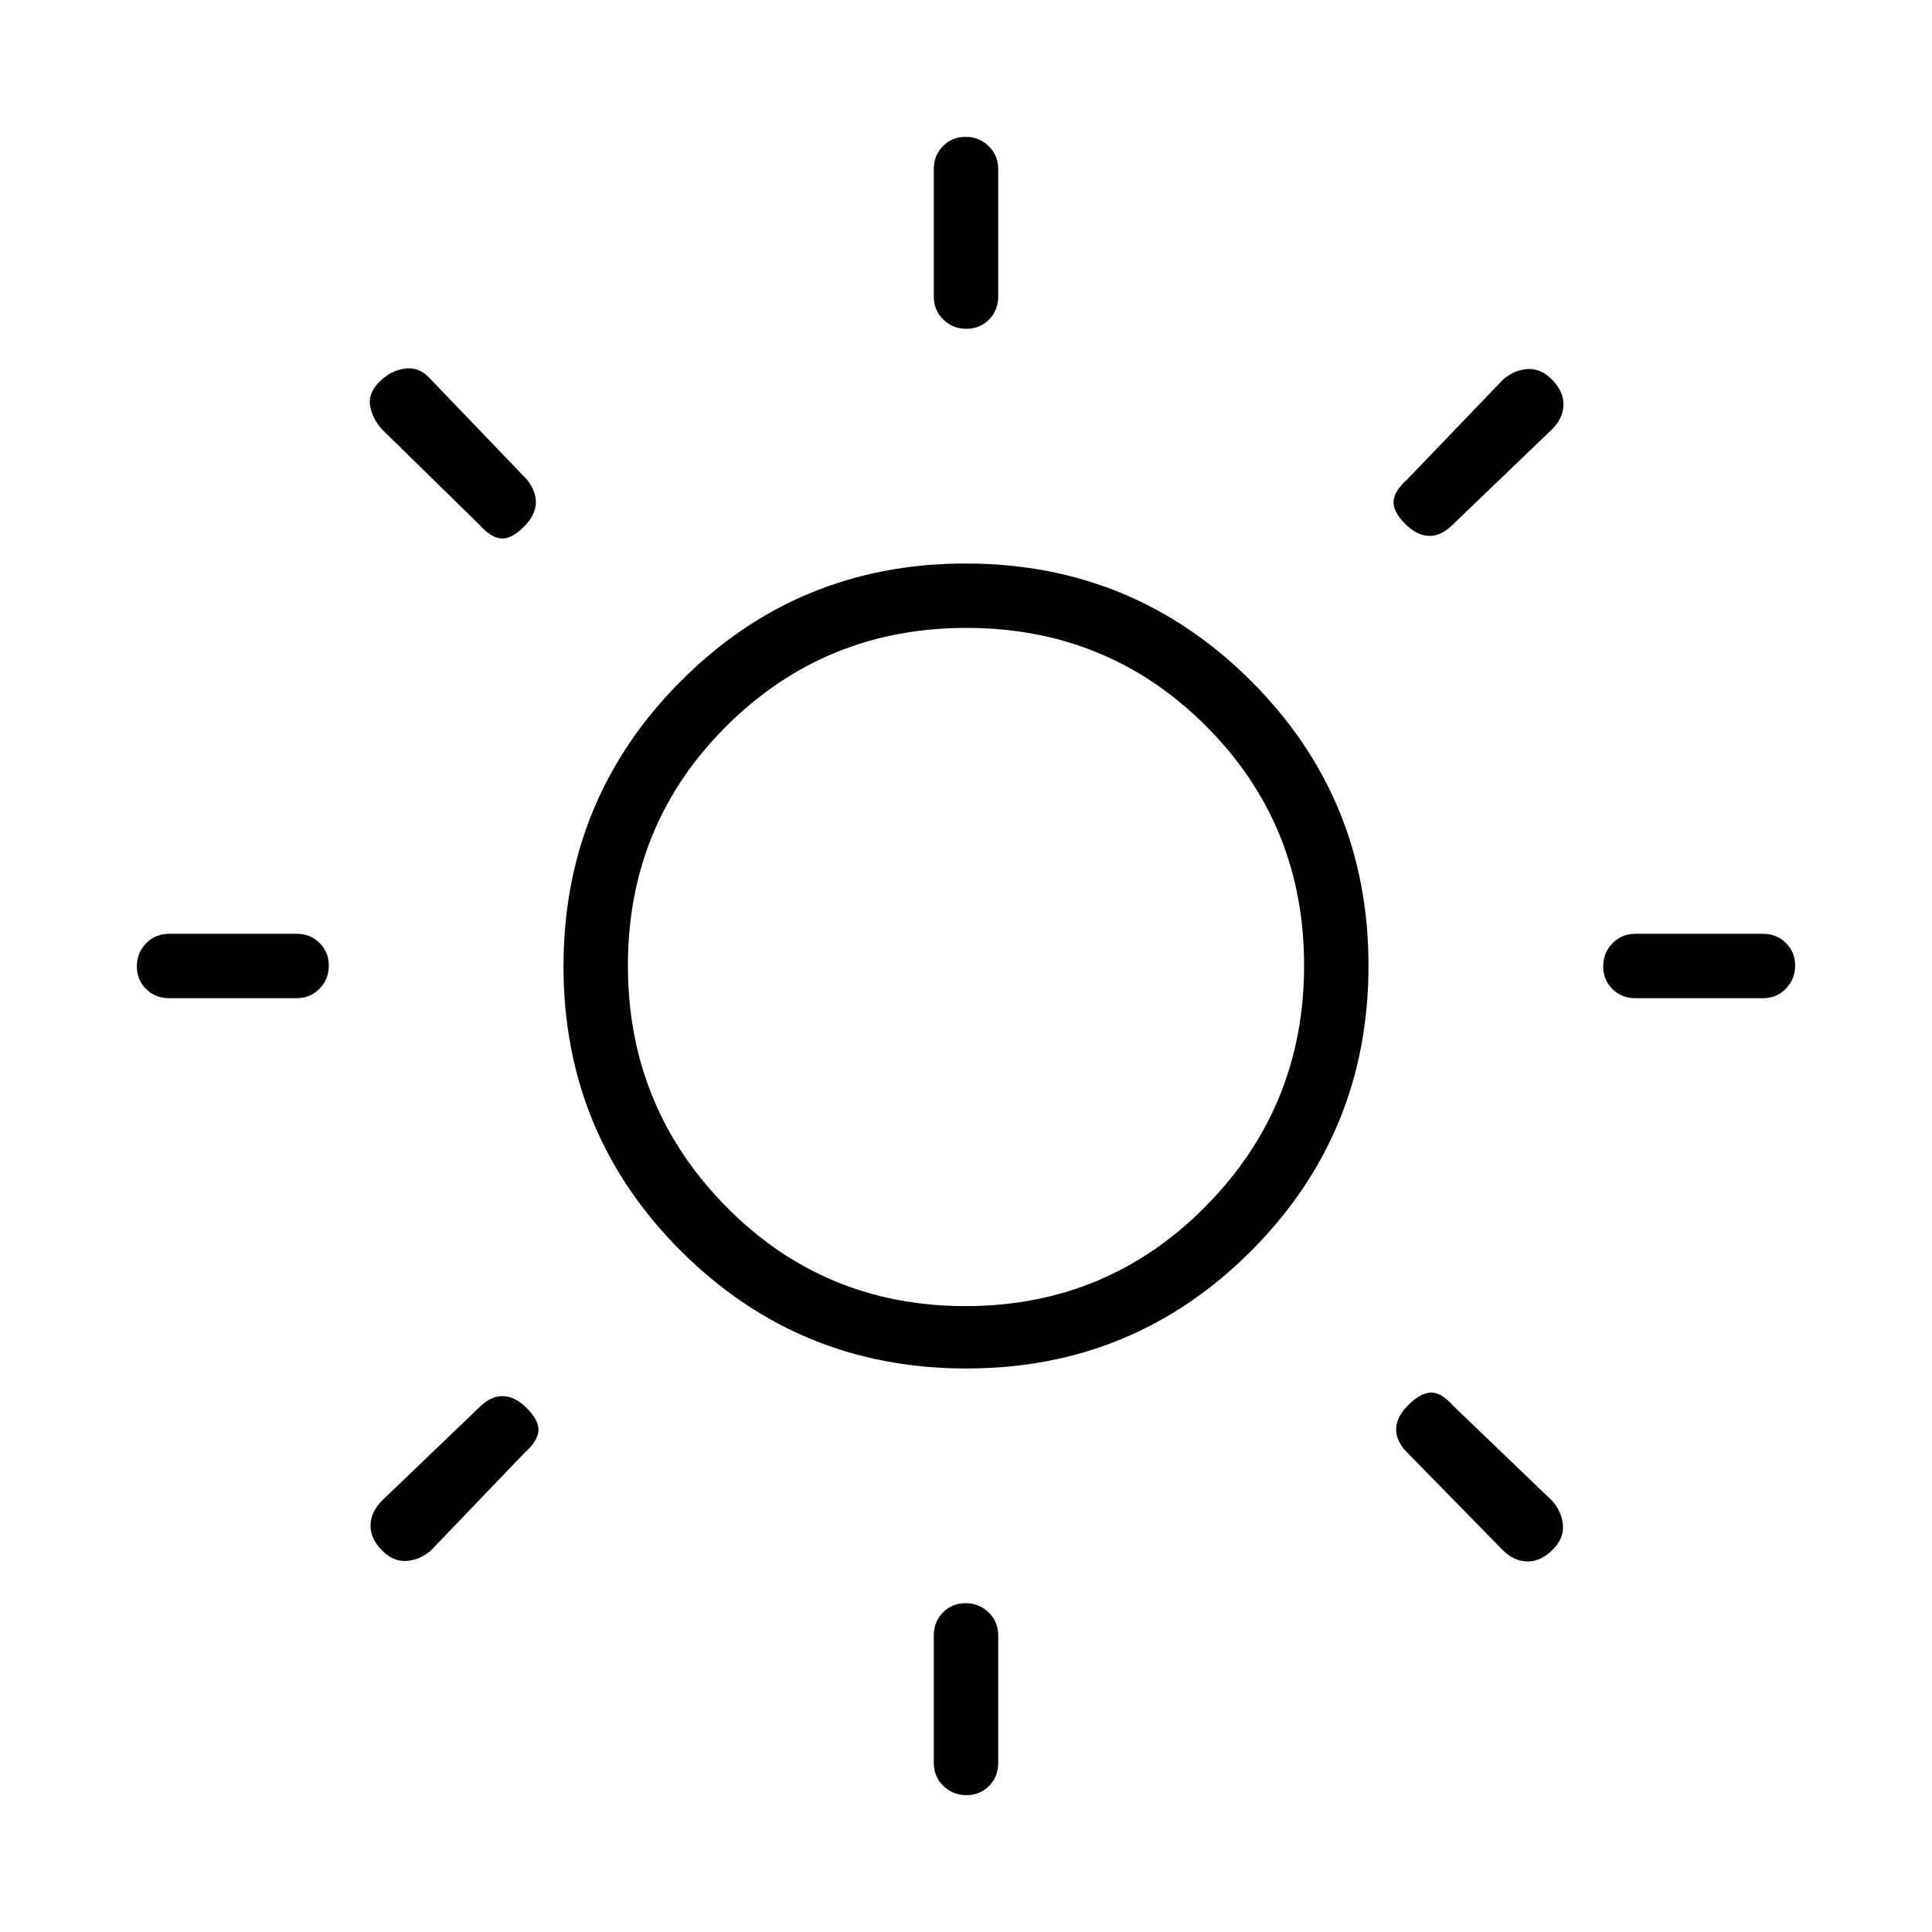 <svg xmlns="http://www.w3.org/2000/svg" height="20" viewBox="0 -960 960 960" width="20"><path d="M464-812.62V-876q0-6.8 4.55-11.4 4.54-4.6 11.27-4.6 6.72 0 11.45 4.6Q496-882.8 496-876v63.38q0 6.8-4.55 11.4-4.54 4.6-11.27 4.6-6.72 0-11.45-4.6-4.73-4.6-4.73-11.4ZM464-84v-63.38q0-6.8 4.55-11.4 4.54-4.6 11.27-4.6 6.72 0 11.45 4.6 4.73 4.6 4.73 11.4V-84q0 6.8-4.55 11.4-4.54 4.6-11.27 4.6-6.72 0-11.45-4.6Q464-77.2 464-84Zm412-380h-63.38q-6.8 0-11.4-4.55-4.6-4.54-4.6-11.27 0-6.72 4.6-11.45 4.6-4.73 11.4-4.73H876q6.8 0 11.4 4.55 4.6 4.54 4.6 11.27 0 6.72-4.6 11.45Q882.8-464 876-464Zm-728.62 0H84q-6.8 0-11.4-4.55-4.6-4.54-4.6-11.27 0-6.72 4.6-11.45Q77.2-496 84-496h63.38q6.8 0 11.4 4.55 4.6 4.54 4.6 11.27 0 6.72-4.6 11.45-4.6 4.73-11.4 4.73Zm623.77-282.62-49.38 47.39q-5.62 5.61-11.65 5.5-6.04-.12-11.83-5.9-6.21-6.22-5.83-11.37.39-5.15 6.77-10.77l47.62-49.61q5.61-4.85 12.27-5.24 6.67-.38 12.23 5.41 5.65 5.79 5.53 12.38-.11 6.6-5.73 12.21ZM260.77-238.23l-46.62 48.61q-5.61 4.85-12.27 5.24-6.67.38-12.23-5.41-5.65-5.79-5.53-12.38.11-6.6 5.73-12.21l48.38-46.39q5.62-5.61 11.65-5.5 6.04.12 11.83 5.9 6.21 6.22 5.83 11.37-.39 5.15-6.77 10.77Zm485.85 48.38-47.39-48.38q-5.61-5.62-5.5-11.65.12-6.04 5.9-11.83 6.22-6.21 11.37-6.33 5.15-.11 10.77 6.27l49.61 47.62q4.85 5.61 5.24 12.27.38 6.67-5.41 12.23-5.79 5.65-12.38 5.53-6.6-.11-12.21-5.73ZM238.23-699.23l-48.61-47.62q-4.85-5.61-5.74-11.77-.88-6.15 4.74-11.76 5.61-5.62 12.88-6.5 7.27-.89 12.88 5.73l47.39 49.38q4.61 5.62 4.5 11.65-.12 6.04-5.9 11.83-6.22 6.21-11.37 5.83-5.15-.39-10.77-6.77ZM480.18-280q-83.26 0-141.72-58.28Q280-396.56 280-479.82q0-83.26 58.28-141.72Q396.56-680 479.82-680q83.26 0 141.72 58.28Q680-563.44 680-480.18q0 83.26-58.28 141.72Q563.44-280 480.18-280Zm-.43-31Q550-311 599-360.5t49-119.75q0-70.24-48.75-119-48.76-48.75-119-48.75Q410-648 361-599.25q-49 48.76-49 119 0 70.25 48.75 119.75 48.76 49.5 119 49.5ZM481-481Z"/></svg>